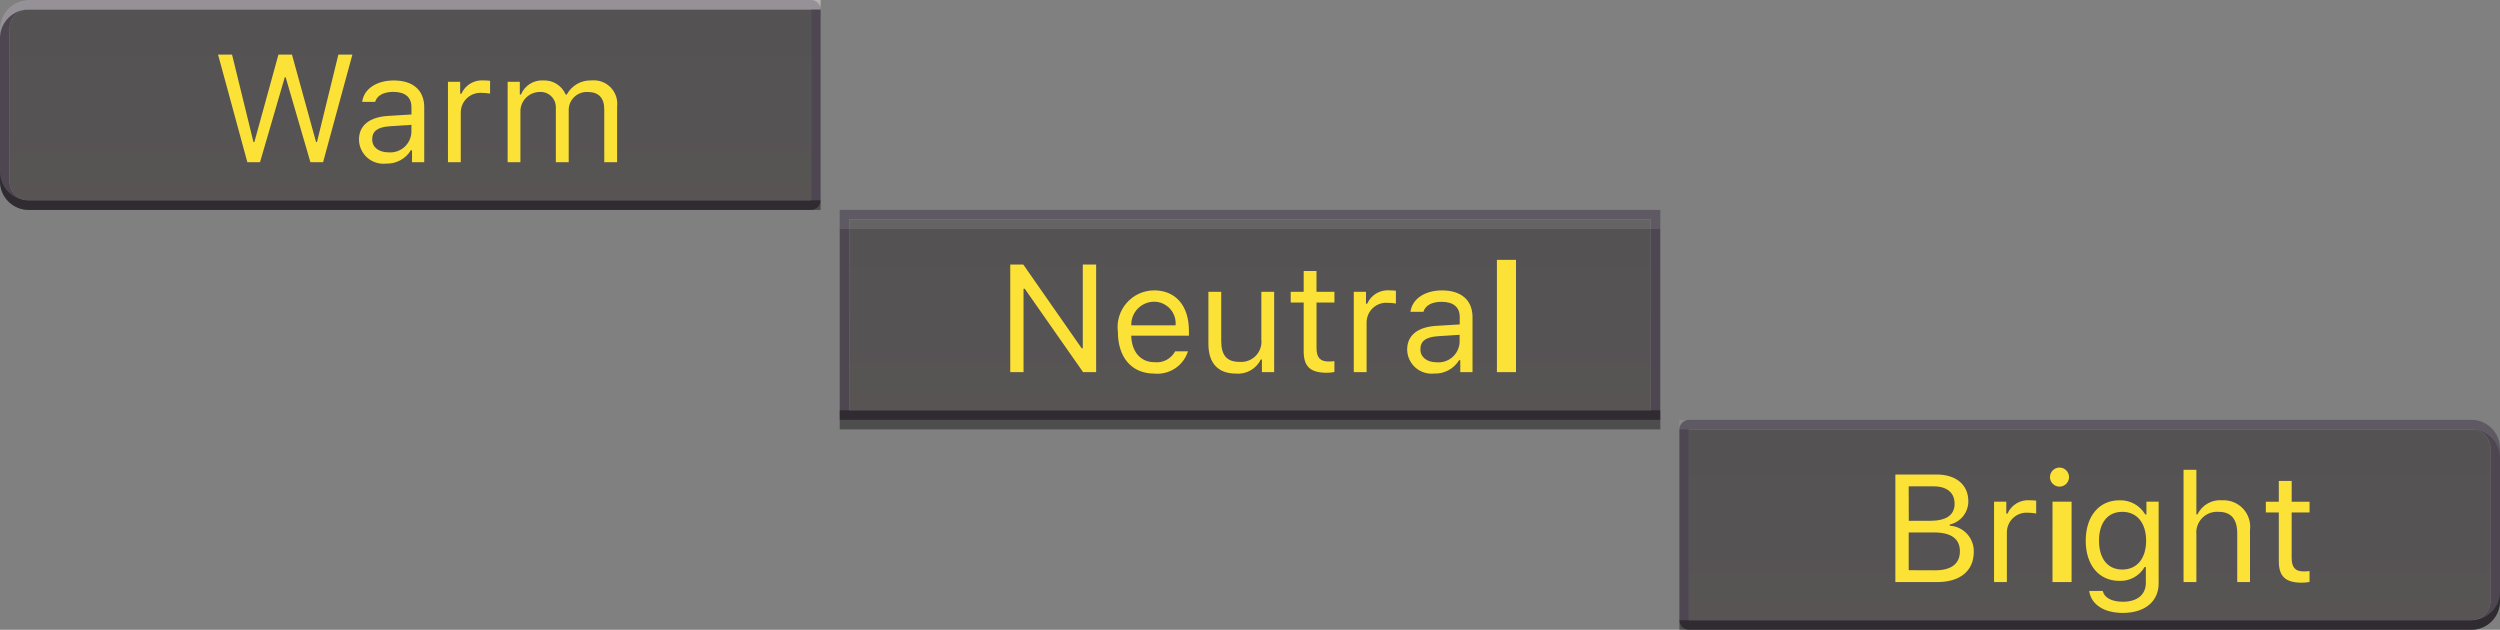<?xml version="1.0" encoding="utf-8"?>
<svg width="131px" height="33px" viewbox="0 0 131 33" version="1.1" xmlns:xlink="http://www.w3.org/1999/xlink" xmlns="http://www.w3.org/2000/svg">
  <rect width="100%" height="100%" fill="#808080" stroke="none"/>
  <defs>
    <linearGradient x1="0.5" y1="0" x2="0.5" y2="1" id="gradient_1">
      <stop offset="0" stop-color="#413F40" />
      <stop offset="1" stop-color="#464141" />
    </linearGradient>
    <rect width="131" height="33" id="artboard_1" />
    <clipPath id="clip_1">
      <use xlink:href="#artboard_1" clip-rule="evenodd" />
    </clipPath>
  </defs>
  <g id="hoverOn00161" clip-path="url(#clip_1)">
    <g id="Group" transform="translate(44 11)">
      <g id="Group" transform="translate(0.25 0.25)">
        <path d="M0 0L42 0L42 9.999L0 9.999L0 0Z" transform="translate(0.25 0.25)" id="Rectangle" fill="url(#gradient_1)" fill-rule="evenodd" stroke="none" />
        <path d="M0 0L42.5 0L42.5 10.499L0 10.499L0 0Z" id="Rectangle" fill="none" fill-rule="evenodd" stroke="#4E4752" stroke-width="0.5" />
      </g>
      <path d="M43 1L0 1L0 0L43 0L43 1L43 1Z" transform="translate(0.001 10.5)" id="Shape" fill="#000000" fill-opacity="0.4" fill-rule="evenodd" stroke="none" />
      <path d="M43 1L0 1L0 0L43 0L43 1L43 1Z" id="Shape" fill="#FFFFFF" fill-opacity="0.1" fill-rule="evenodd" stroke="none" />
      <path d="M0 0L42 0L42 9.999L0 9.999L0 0Z" transform="translate(0.5 0.5)" id="Rectangle" fill="#FFFFFF" fill-opacity="0.1" fill-rule="evenodd" stroke="none" />
      <path d="M0.696 5.883L0.696 1.512L0.759 1.512L3.817 5.883L4.501 5.883L4.501 0.246L3.801 0.246L3.801 4.633L3.743 4.633L0.684 0.246L0 0.246L0 5.883L0.696 5.883ZM7.532 2.192C7.851 2.191 8.156 2.325 8.371 2.561C8.587 2.797 8.693 3.112 8.663 3.43L6.343 3.43C6.333 3.107 6.453 2.794 6.677 2.561C6.901 2.328 7.209 2.195 7.532 2.192L7.532 2.192ZM8.641 4.792C8.43 5.187 8 5.413 7.555 5.362C6.84 5.362 6.375 4.835 6.34 4.003L6.34 3.973L9.363 3.973L9.363 3.715C9.363 2.406 8.672 1.598 7.535 1.598C6.981 1.602 6.456 1.844 6.094 2.262C5.731 2.68 5.566 3.235 5.641 3.783C5.641 5.115 6.371 5.959 7.541 5.959C8.333 6.038 9.072 5.552 9.313 4.793L8.641 4.792ZM13.829 1.672L13.157 1.672L13.157 4.164C13.195 4.482 13.087 4.799 12.864 5.028C12.641 5.257 12.326 5.373 12.008 5.344C11.336 5.344 11.055 4.992 11.055 4.235L11.055 1.672L10.383 1.672L10.383 4.399C10.383 5.399 10.875 5.958 11.821 5.958C12.367 6.009 12.887 5.716 13.126 5.223L13.188 5.223L13.188 5.883L13.829 5.883L13.829 1.672ZM15.376 0.583L15.376 1.673L14.696 1.673L14.696 2.236L15.376 2.236L15.376 4.791C15.376 5.591 15.724 5.916 16.591 5.916C16.724 5.915 16.856 5.902 16.986 5.877L16.986 5.309C16.882 5.32 16.778 5.325 16.674 5.325C16.237 5.325 16.049 5.114 16.049 4.618L16.049 2.235L16.987 2.235L16.987 1.673L16.047 1.673L16.047 0.583L15.376 0.583ZM18.001 5.883L18.673 5.883L18.673 3.274C18.674 2.988 18.794 2.716 19.003 2.522C19.213 2.328 19.493 2.229 19.778 2.25C19.922 2.252 20.066 2.265 20.208 2.289L20.208 1.617C20.096 1.604 19.984 1.597 19.872 1.597C19.373 1.558 18.905 1.839 18.704 2.297L18.641 2.297L18.641 1.672L18.001 1.672L18.001 5.883ZM22.344 5.367C21.856 5.367 21.492 5.117 21.492 4.687C21.492 4.257 21.773 4.042 22.414 4L23.547 3.926L23.547 4.313C23.533 4.615 23.397 4.898 23.17 5.097C22.943 5.296 22.645 5.393 22.344 5.367L22.344 5.367ZM22.219 5.957C22.747 5.977 23.245 5.709 23.519 5.257L23.582 5.257L23.582 5.883L24.223 5.883L24.223 3C24.223 2.125 23.649 1.6 22.623 1.6C21.723 1.6 21.061 2.045 20.971 2.721L21.651 2.721C21.745 2.389 22.096 2.198 22.6 2.198C23.229 2.198 23.553 2.483 23.553 2.998L23.553 3.383L22.333 3.457C21.353 3.516 20.798 3.949 20.798 4.703C20.803 5.064 20.961 5.405 21.231 5.644C21.502 5.883 21.86 5.996 22.219 5.957L22.219 5.957ZM25.501 5.883L26.501 5.883L26.501 0L25.501 0L25.501 5.883Z" transform="translate(8.937 2.617)" id="Shape" fill="#FCE237" fill-rule="evenodd" stroke="none" />
    </g>
    <g id="Group" transform="translate(88 22)">
      <g id="Group" transform="translate(0.25 0.25)">
        <path d="M0 0L41 0C41.552 0 42 0.448 42 1L42 9C42 9.552 41.552 10 41 10L0 10L0 0L0 0Z" transform="translate(0.25 0.25)" id="Shape" fill="url(#gradient_1)" fill-rule="evenodd" stroke="none" />
        <path d="M0.25 0L41.25 0C41.94 0 42.5 0.56 42.5 1.25L42.5 9.25C42.499 9.94 41.94 10.499 41.25 10.499L0.25 10.499C0.112 10.499 0.001 10.388 0 10.25L0 0.25C0 0.112 0.112 0 0.25 0L0.25 0Z" id="Shape" fill="none" fill-rule="evenodd" stroke="#4E4752" stroke-width="0.5" />
      </g>
      <path d="M41.5 1.987L0 1.987L0 1.487L41.5 1.487C42.323 1.487 42.993 0.823 43 0L43 0.487C43 1.315 42.328 1.987 41.5 1.987L41.5 1.987Z" transform="translate(0.001 9.014)" id="Shape" fill="#000000" fill-opacity="0.4" fill-rule="evenodd" stroke="none" />
      <path d="M43 1.993L43 1.993C42.996 1.167 42.326 0.5 41.5 0.5L0 0.5L0 0L41.5 0C42.328 0 43 0.672 43 1.5L43 1.993Z" id="Shape" fill="#FFFFFF" fill-opacity="0.1" fill-rule="evenodd" stroke="none" />
      <path d="M0 0L41 0C41.552 0 42 0.448 42 1L42 9C42 9.552 41.552 10 41 10L0 10L0 0L0 0Z" transform="translate(0.5 0.5)" id="Shape" fill="#FFFFFF" fill-opacity="0.1" fill-rule="evenodd" stroke="none" />
      <path d="M2.199 6C3.399 6 4.109 5.41 4.109 4.418C4.129 3.696 3.572 3.089 2.851 3.047L2.851 2.985C3.42 2.858 3.824 2.353 3.824 1.77C3.824 0.907 3.191 0.364 2.156 0.364L0 0.364L0 6L2.199 6ZM0.699 0.984L1.999 0.984C2.699 0.984 3.104 1.316 3.104 1.89C3.104 2.49 2.67 2.79 1.819 2.79L0.703 2.79L0.699 0.984ZM0.699 5.379L0.699 3.4L2.023 3.4C2.923 3.4 3.382 3.732 3.382 4.384C3.382 5.036 2.937 5.384 2.089 5.384L0.699 5.379ZM5.171 6L5.843 6L5.843 3.391C5.844 3.105 5.964 2.833 6.174 2.639C6.383 2.445 6.664 2.346 6.949 2.367C7.093 2.369 7.237 2.382 7.379 2.406L7.379 1.734C7.267 1.721 7.155 1.714 7.043 1.714C6.544 1.675 6.076 1.956 5.875 2.414L5.813 2.414L5.813 1.789L5.172 1.789L5.171 6ZM8.234 6L9.234 6L9.234 1.789L8.234 1.789L8.234 6ZM8.601 1C8.877 0.999 9.1 0.775 9.101 0.498C9.098 0.222 8.875 0.001 8.601 0C8.325 0.001 8.102 0.225 8.101 0.502C8.104 0.778 8.327 0.999 8.601 1L8.601 1ZM11.89 5.344C11.109 5.344 10.671 4.75 10.671 3.832C10.671 2.914 11.109 2.32 11.89 2.32C12.671 2.32 13.14 2.914 13.14 3.832C13.14 4.75 12.671 5.344 11.89 5.344L11.89 5.344ZM11.921 7.617C13.069 7.617 13.796 7.017 13.796 6.074L13.796 1.789L13.156 1.789L13.156 2.457L13.093 2.457C12.812 1.98 12.294 1.696 11.741 1.715C10.659 1.715 9.975 2.57 9.975 3.832C9.975 5.094 10.652 5.938 11.742 5.938C12.283 5.959 12.791 5.679 13.062 5.211L13.125 5.211L13.125 6.039C13.125 6.66 12.676 7.031 11.925 7.031C11.316 7.031 10.941 6.809 10.867 6.465L10.156 6.465C10.257 7.16 10.906 7.617 11.921 7.617L11.921 7.617ZM15.101 6L15.773 6L15.773 3.508C15.742 3.188 15.854 2.871 16.08 2.642C16.305 2.412 16.62 2.295 16.941 2.32C17.578 2.32 17.914 2.691 17.914 3.437L17.914 6L18.583 6L18.583 3.273C18.634 2.865 18.501 2.456 18.221 2.155C17.941 1.855 17.542 1.694 17.132 1.715C16.587 1.666 16.069 1.96 15.832 2.453L15.773 2.453L15.773 0.117L15.101 0.117L15.101 6ZM20.093 0.7L20.093 1.79L19.413 1.79L19.413 2.353L20.093 2.353L20.093 4.908C20.093 5.708 20.441 6.033 21.308 6.033C21.441 6.032 21.573 6.019 21.703 5.994L21.703 5.426C21.599 5.437 21.495 5.442 21.391 5.442C20.954 5.442 20.766 5.231 20.766 4.735L20.766 2.352L21.704 2.352L21.704 1.79L20.767 1.79L20.767 0.7L20.093 0.7Z" transform="translate(11.317 2.5)" id="Shape" fill="#FCE237" fill-rule="evenodd" stroke="none" />
    </g>
    <g id="Group" transform="translate(-3.0517578E-05 0)">
      <g id="Group" transform="translate(0.25 0.249)">
        <path d="M1 5.96046e-08L42 5.96046e-08L42 10L1 10C0.448 10 0 9.552 0 9L0 1C5.96046e-08 0.448 0.448 5.96046e-08 1 5.96046e-08L1 5.96046e-08Z" transform="translate(0.25 0.25)" id="Shape" fill="url(#gradient_1)" fill-rule="evenodd" stroke="none" />
        <path d="M1.25 5.96046e-08L42.25 5.96046e-08C42.388 5.96046e-08 42.5 0.112 42.5 0.25L42.5 10.25C42.5 10.388 42.388 10.5 42.25 10.5L1.25 10.5C0.56 10.5 0 9.94 0 9.25L0 1.25C1.19209e-07 0.56 0.56 5.96046e-08 1.25 5.96046e-08L1.25 5.96046e-08Z" id="Shape" fill="none" fill-rule="evenodd" stroke="#4E4752" stroke-width="0.5" />
      </g>
      <path d="M0 0L0 0C0.004 0.825 0.675 1.492 1.5 1.492L43 1.492L43 1.992L1.5 1.992C0.672 1.992 0 1.32 0 0.492L0 0Z" transform="translate(0 9.007)" id="Shape" fill="#000000" fill-opacity="0.4" fill-rule="evenodd" stroke="none" />
      <path d="M1.5 0L43 3.62805e-06L43 0.5L1.5 0.5C0.674 0.5 0.004 1.167 0 1.993L0 1.5C0 0.672 0.672 -7.24233e-08 1.5 0L1.5 0Z" id="Shape" fill="#FFFFFF" fill-opacity="0.4" fill-rule="evenodd" stroke="none" />
      <path d="M1 5.96046e-08L42 5.96046e-08L42 10L1 10C0.448 10 0 9.552 0 9L0 1C5.96046e-08 0.448 0.448 5.96046e-08 1 5.96046e-08L1 5.96046e-08Z" transform="translate(0.5 0.499)" id="Shape" fill="#FFFFFF" fill-opacity="0.1" fill-rule="evenodd" stroke="none" />
      <path d="M3.496 1.188L3.543 1.188L4.84 5.637L5.504 5.637L7.039 0L6.304 0L5.183 4.582L5.136 4.582L3.874 0L3.164 0L1.902 4.582L1.855 4.582L0.734 0L0 0L1.535 5.637L2.199 5.637L3.496 1.188ZM8.929 5.121C8.441 5.121 8.077 4.871 8.077 4.441C8.077 4.011 8.358 3.796 8.999 3.754L10.132 3.68L10.132 4.067C10.118 4.369 9.982 4.652 9.755 4.851C9.528 5.05 9.23 5.147 8.929 5.121L8.929 5.121ZM8.804 5.711C9.332 5.731 9.83 5.463 10.104 5.011L10.164 5.011L10.164 5.637L10.804 5.637L10.804 2.754C10.804 1.879 10.23 1.354 9.204 1.354C8.304 1.354 7.642 1.799 7.552 2.475L8.232 2.475C8.326 2.143 8.677 1.952 9.181 1.952C9.81 1.952 10.134 2.237 10.134 2.752L10.134 3.137L8.919 3.211C7.939 3.27 7.384 3.703 7.384 4.457C7.389 4.818 7.547 5.159 7.817 5.398C8.087 5.636 8.446 5.75 8.804 5.711L8.804 5.711ZM12.047 5.637L12.719 5.637L12.719 3.028C12.72 2.742 12.84 2.47 13.049 2.276C13.259 2.082 13.539 1.984 13.824 2.004C13.968 2.006 14.112 2.019 14.254 2.043L14.254 1.371C14.143 1.358 14.03 1.351 13.918 1.351C13.419 1.312 12.951 1.593 12.75 2.051L12.687 2.051L12.687 1.426L12.047 1.426L12.047 5.637ZM15.174 5.637L15.844 5.637L15.844 3.028C15.83 2.756 15.925 2.49 16.109 2.289C16.293 2.088 16.549 1.969 16.821 1.958C17.05 1.935 17.278 2.012 17.446 2.169C17.614 2.326 17.707 2.548 17.7 2.778L17.7 5.637L18.374 5.637L18.374 2.93C18.367 2.669 18.467 2.417 18.652 2.233C18.837 2.048 19.09 1.949 19.351 1.957C19.945 1.957 20.238 2.257 20.238 2.883L20.238 5.637L20.91 5.637L20.91 2.727C20.957 2.356 20.832 1.984 20.571 1.717C20.31 1.449 19.942 1.315 19.57 1.352C19.033 1.331 18.53 1.617 18.274 2.09L18.215 2.09C18.017 1.627 17.554 1.333 17.051 1.352C16.541 1.32 16.067 1.617 15.874 2.09L15.812 2.09L15.812 1.426L15.174 1.426L15.174 5.637Z" transform="translate(11.426 2.862)" id="Shape" fill="#FCE237" fill-rule="evenodd" stroke="none" />
    </g>
  </g>
</svg>